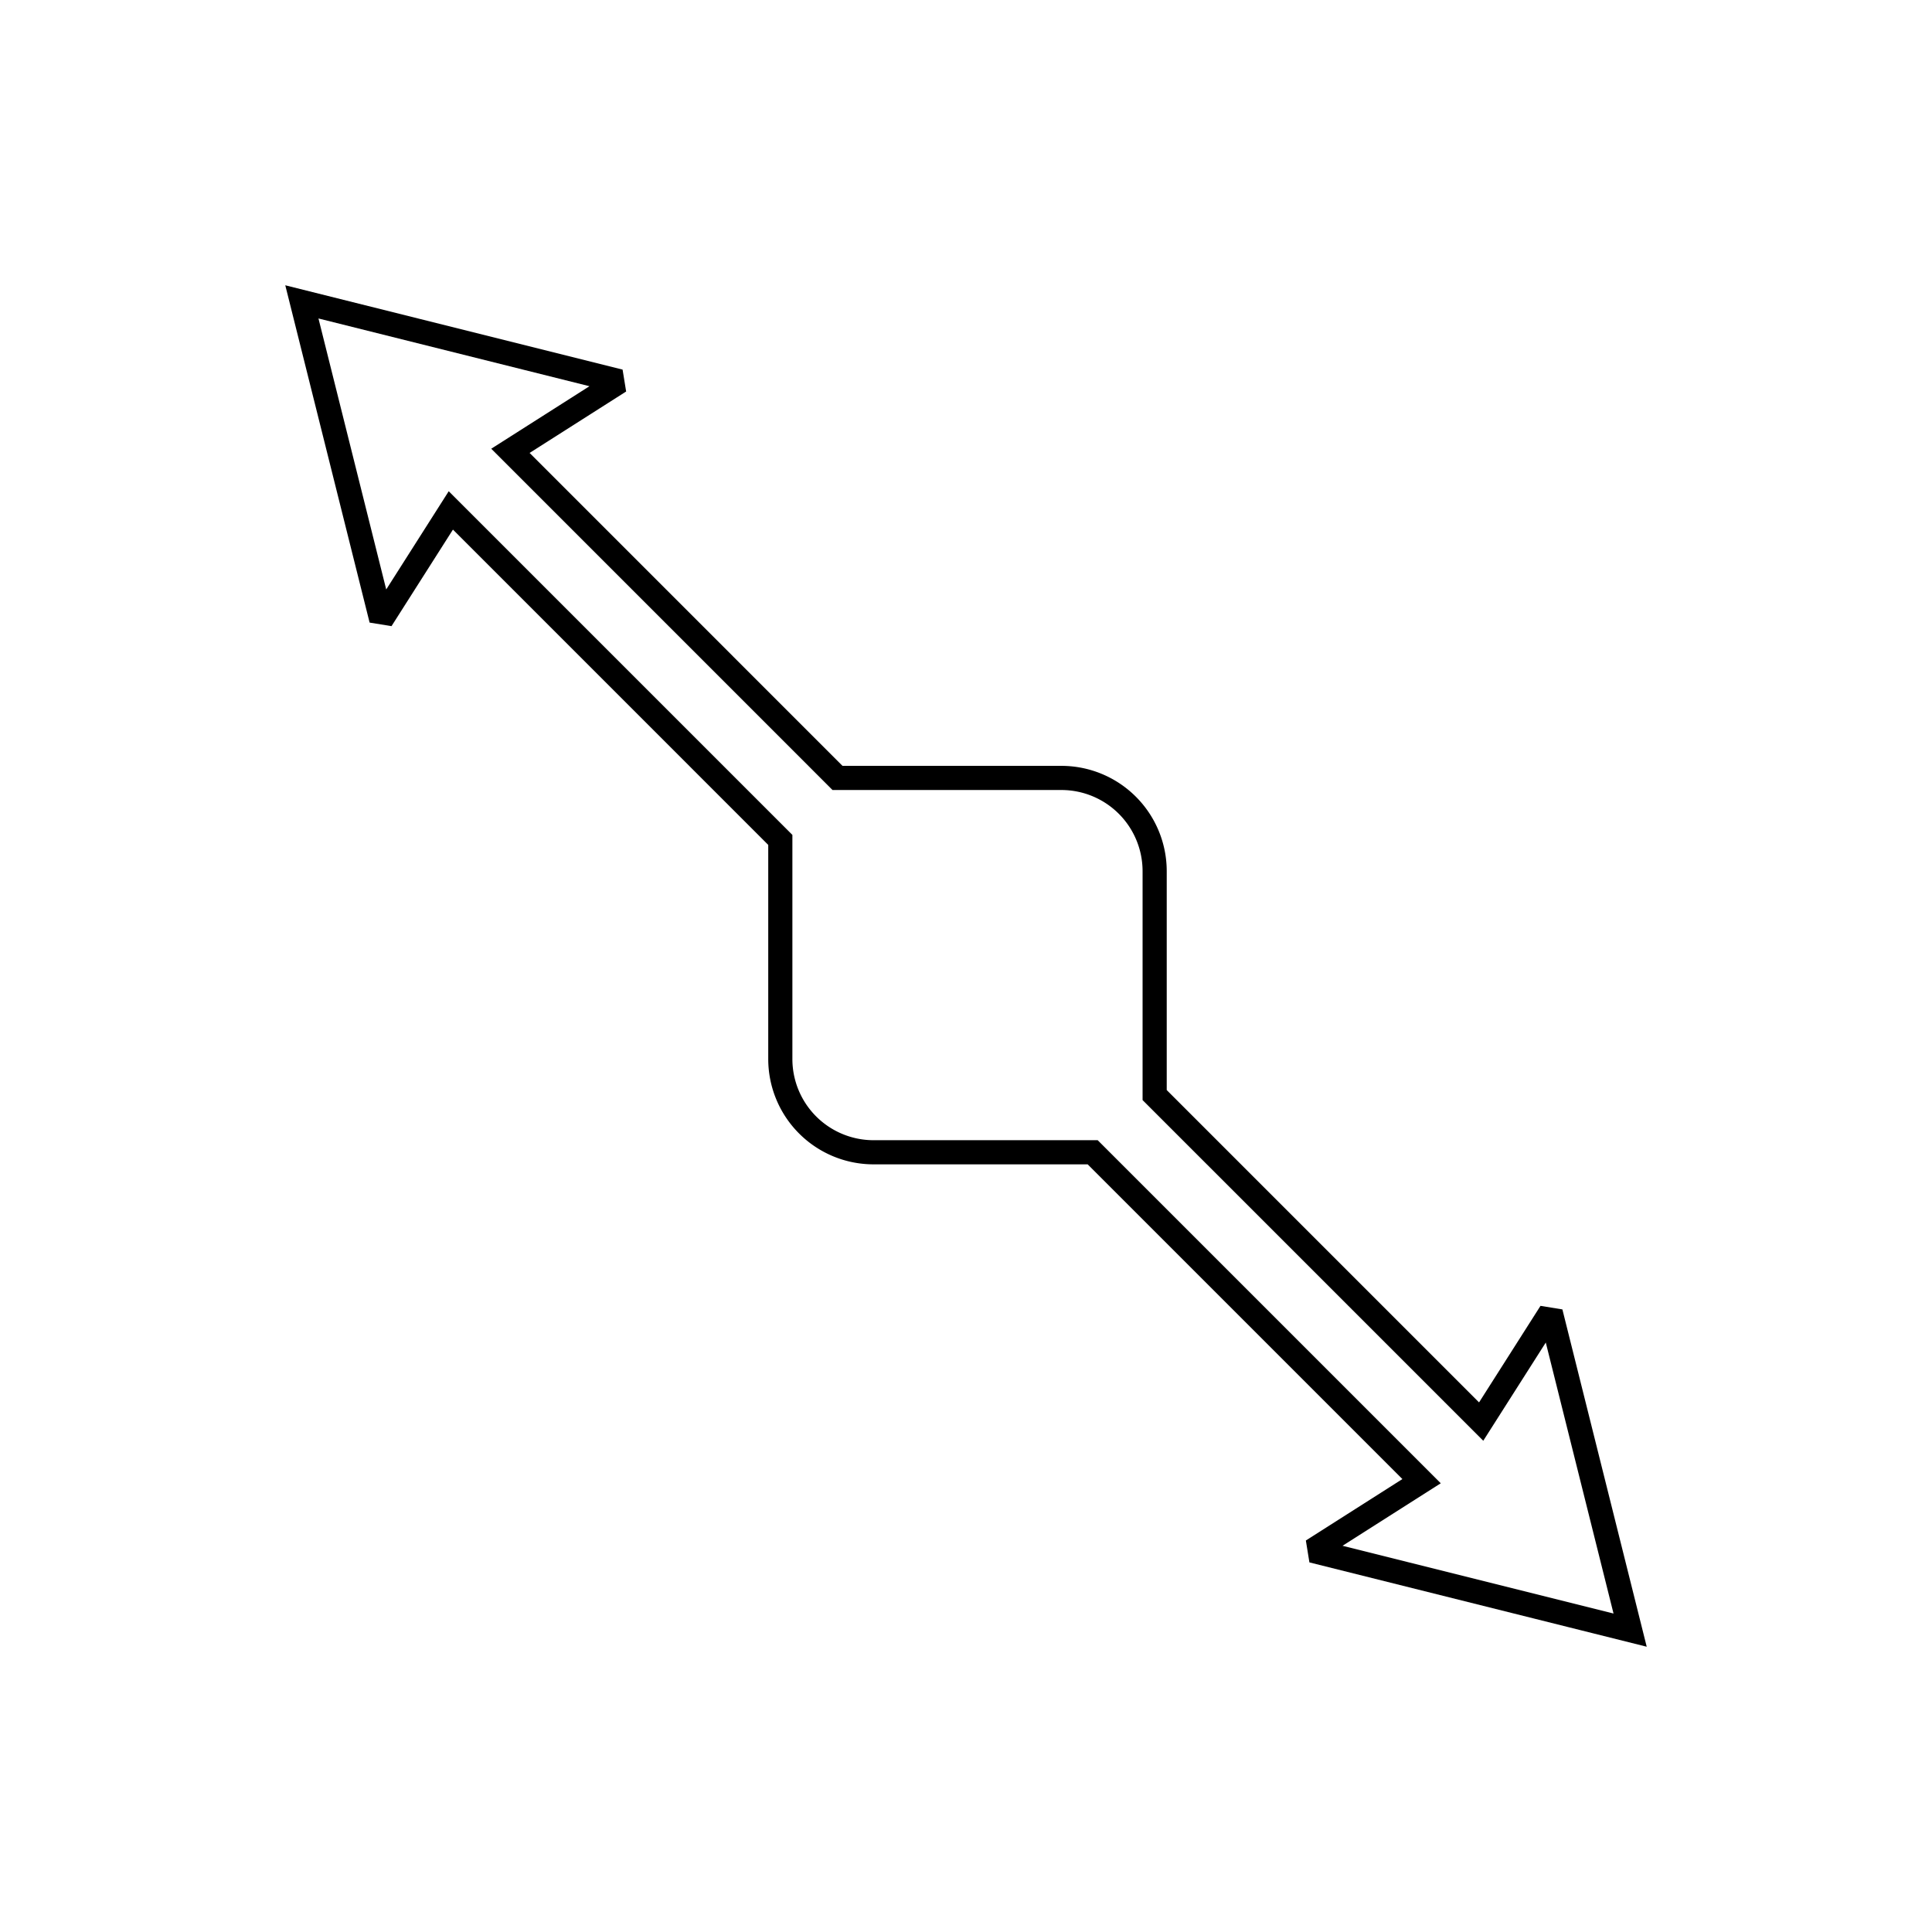 <svg xmlns="http://www.w3.org/2000/svg" viewBox="0 0 320 320"><defs><style>.a{fill:#1a1a1a;}</style></defs><title>flat-enlarge</title><path  d="M270,270l1.94-.485L258.782,216.88l-3.628-.589-10.176,15.99L193.247,180.55V144.296a17.446,17.446,0,0,0-17.445-17.445H139.548L87.719,75.021l15.99-10.175-.589-3.628L47.251,47.252,61.218,103.12l3.628.589,10.176-15.99,52.223,52.224,0,35.465A17.446,17.446,0,0,0,144.69,192.853h35.464l52.126,52.126-15.989,10.175.589,3.628,55.869,13.967-.809-3.234L270,270l.485-1.94-48.12-12.03,16.27-10.353L181.811,188.853H144.69a13.446,13.446,0,0,1-13.446-13.446V138.286L74.323,81.364,63.97,97.634,52.748,52.749,97.634,63.97,81.365,74.324l56.526,56.527h37.911a13.446,13.446,0,0,1,13.445,13.445V182.207l56.428,56.428,10.355-16.27,12.03,48.12L270,270l.485-1.94Z"/></svg>